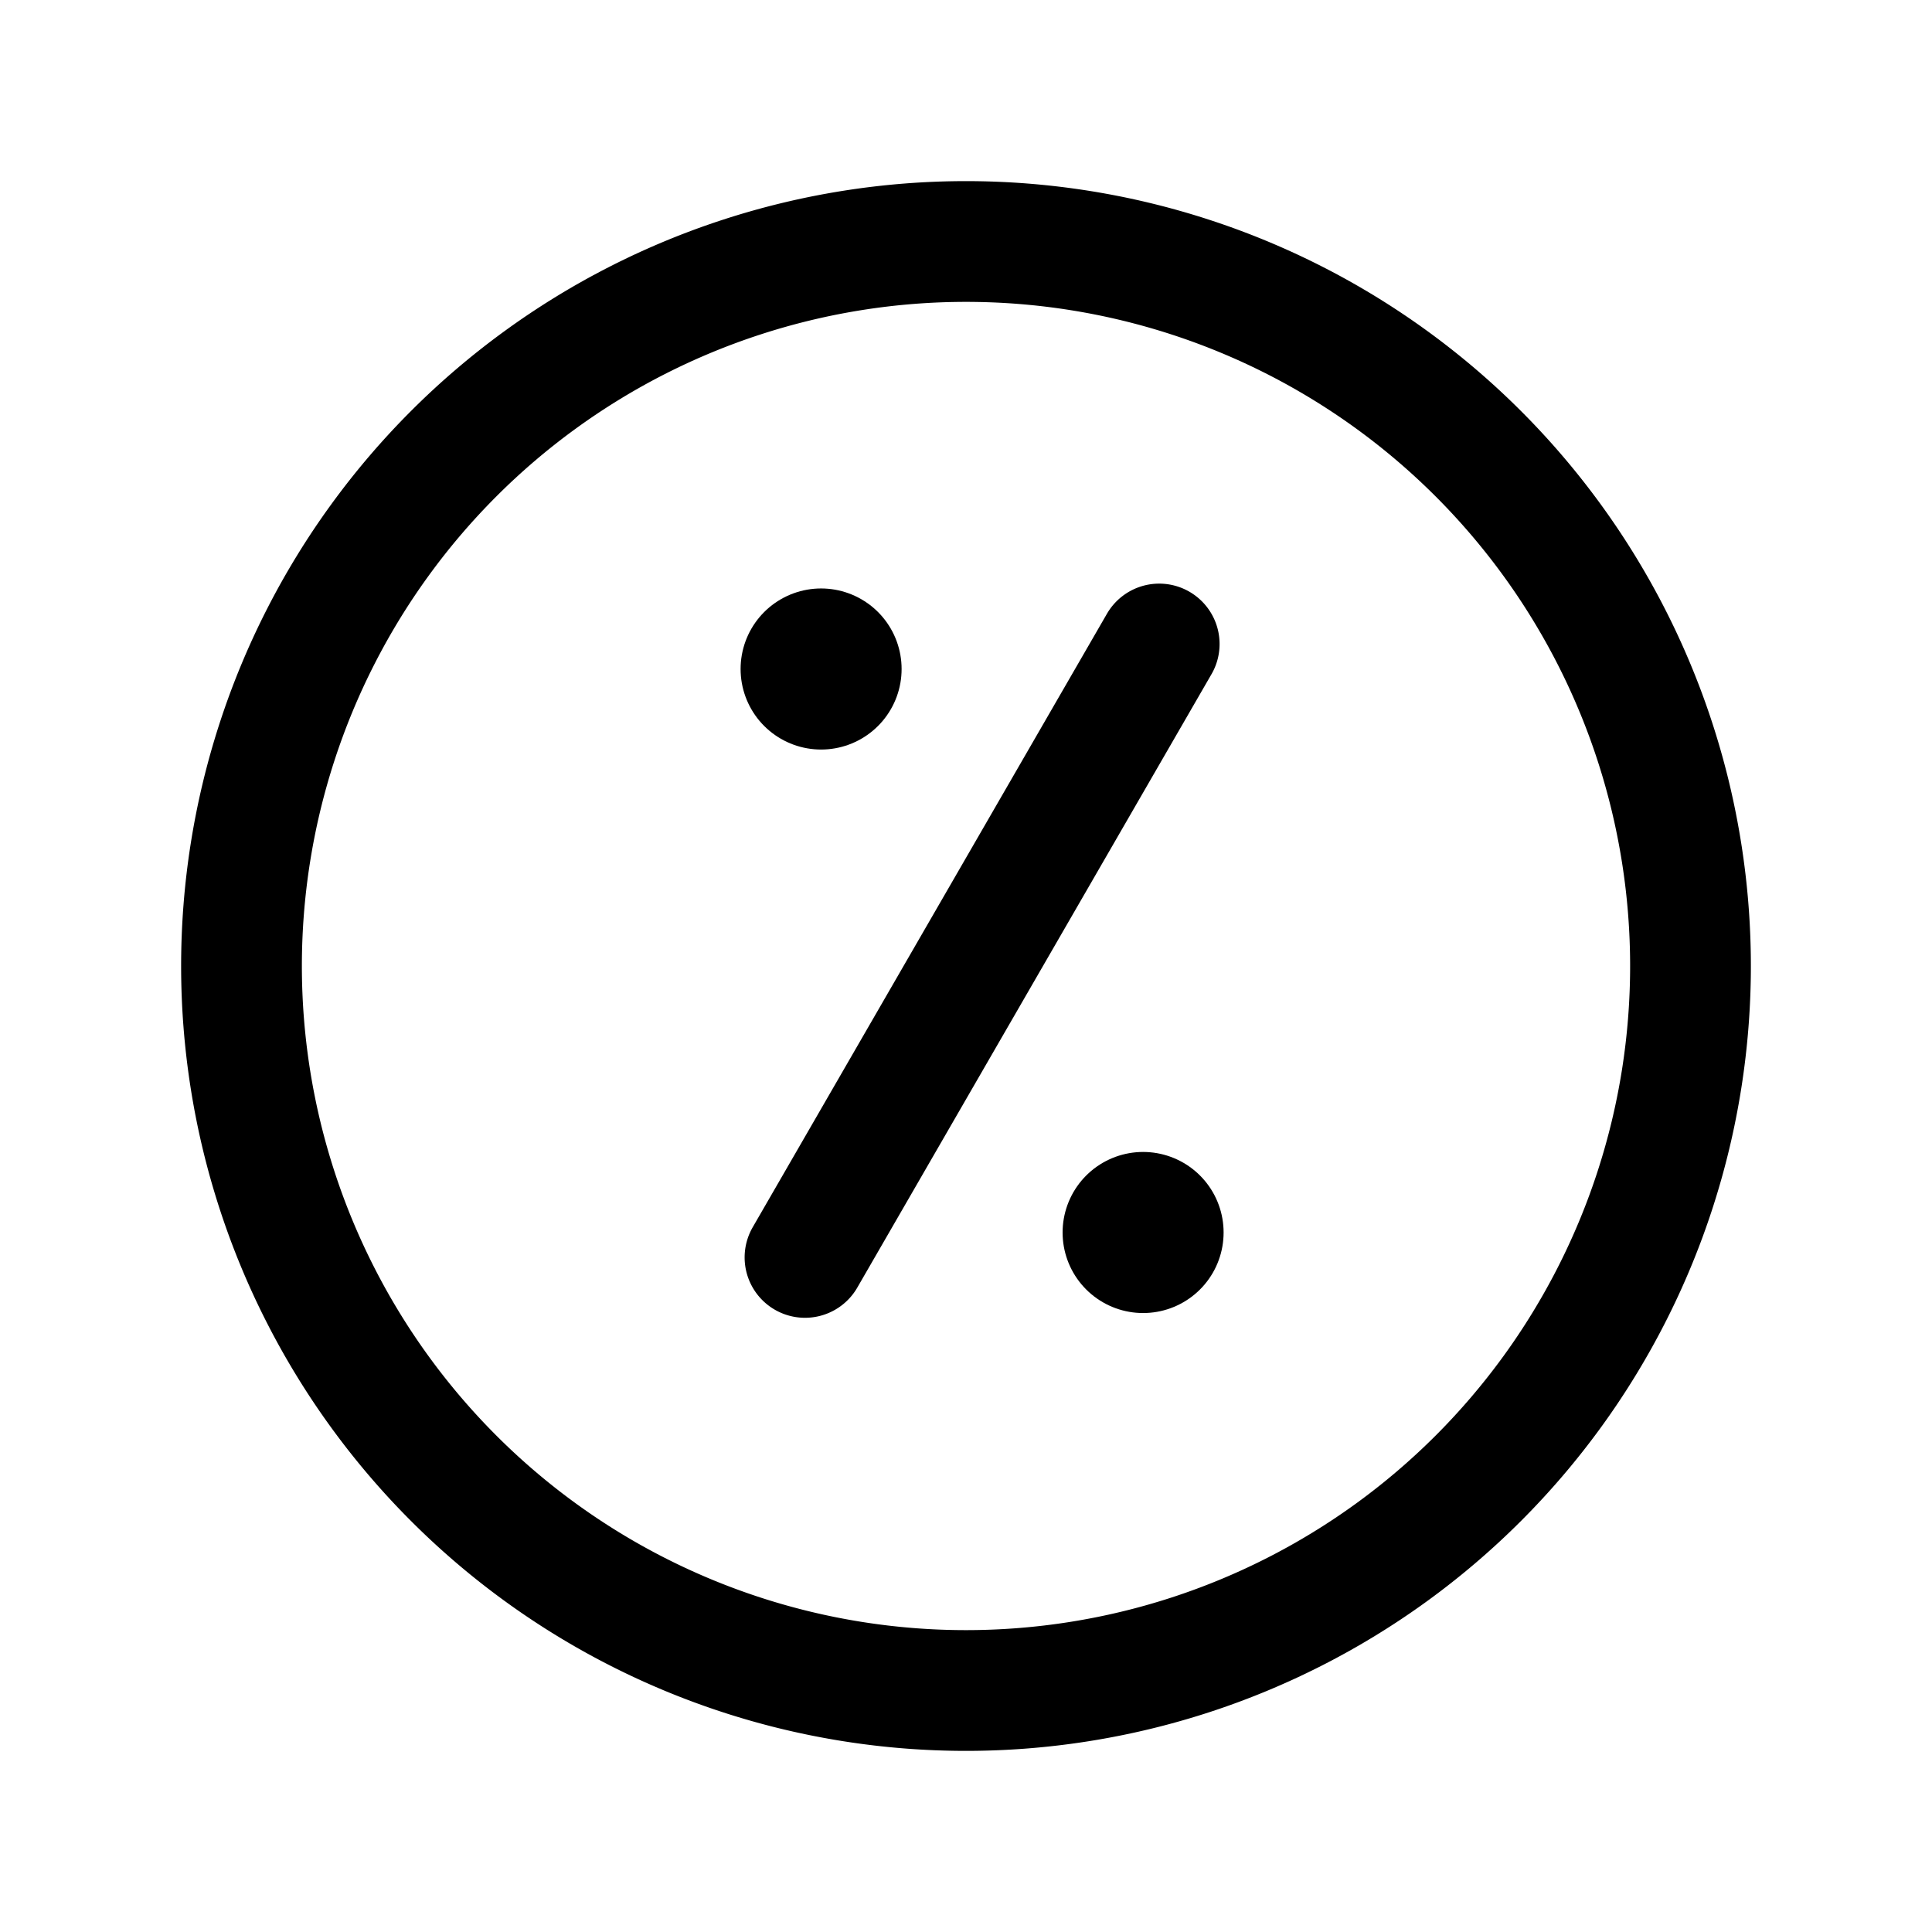<svg xmlns="http://www.w3.org/2000/svg" fill="none" viewBox="0 0 24 24"><g stroke="currentColor" stroke-linecap="round" stroke-linejoin="round"><path stroke-width="1.5" d="M12 21a9 9 0 1 0 0-18 9 9 0 0 0 0 18Zm-2-5.38L14.4 8"/><path stroke-width="2" d="M14.2 15.31v.001m-4-7.001v.001"/></g></svg>